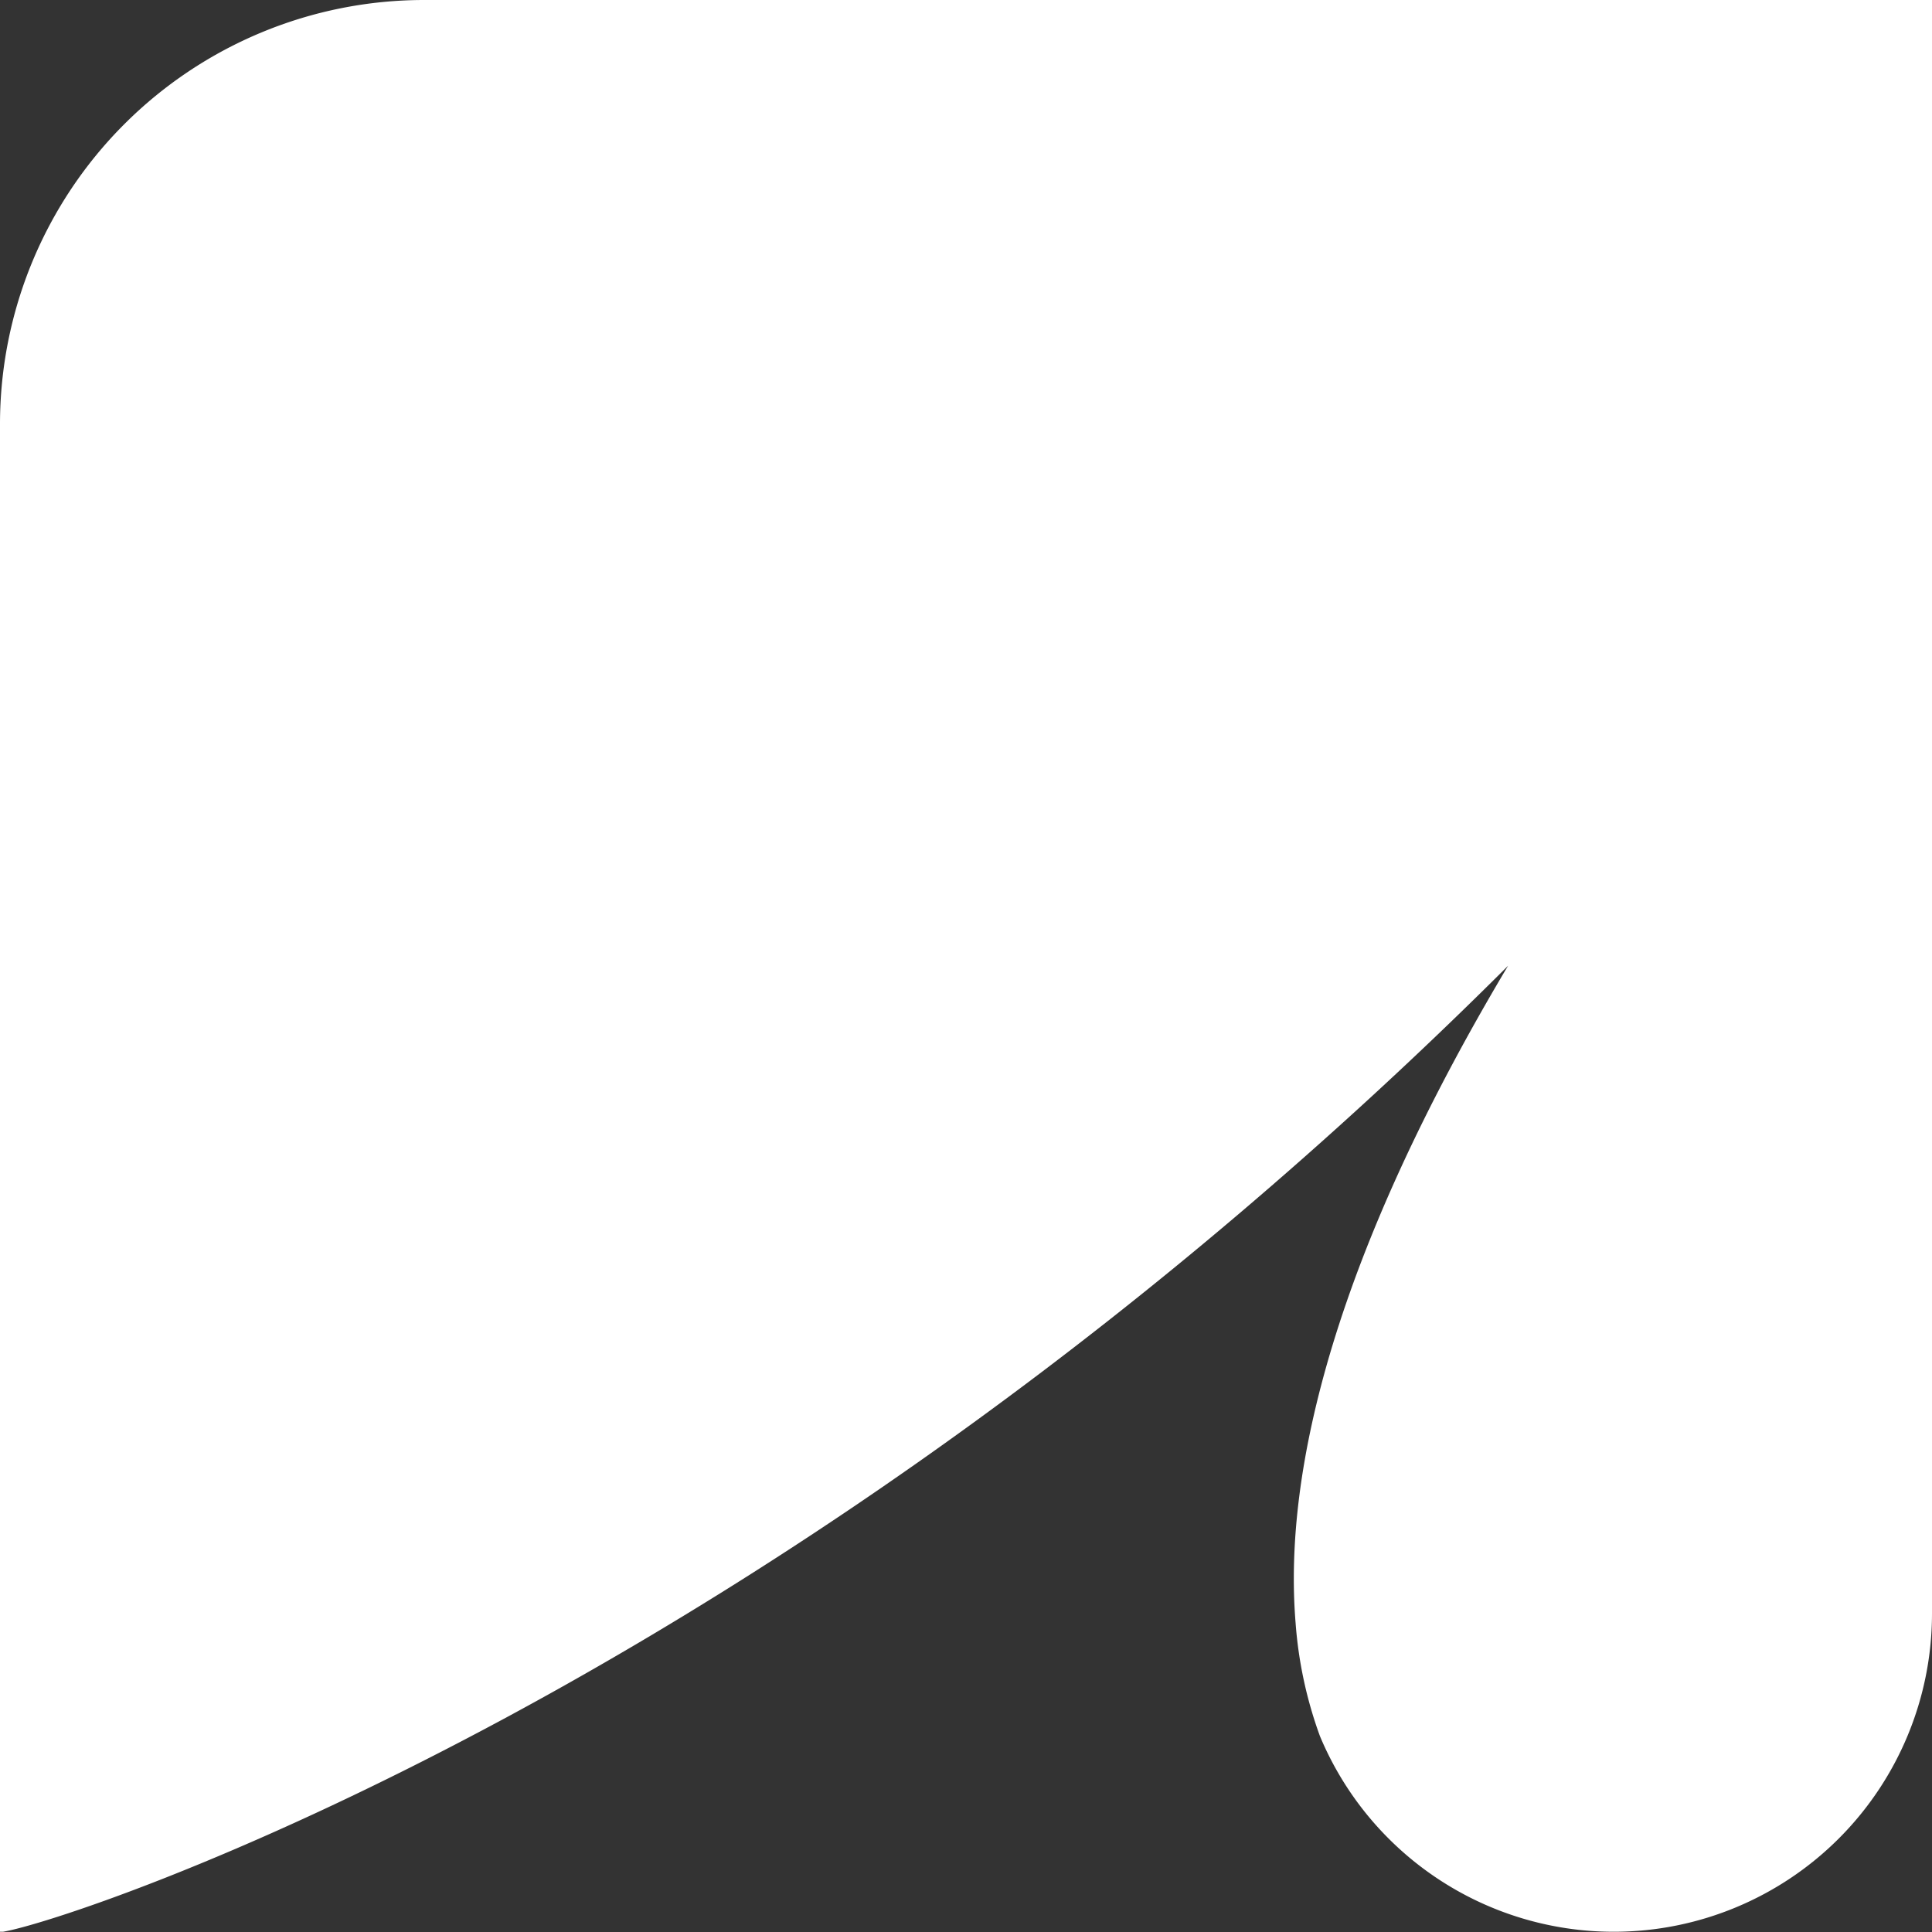 <svg xmlns="http://www.w3.org/2000/svg" viewBox="0 0 245.46 245.46"><rect x="0" y="0" width="245.46" height="245.46" fill="#333333" stroke="none"/><defs><style>.cls-1{fill:#fff;}</style></defs><title>TB_Logo_White</title><g id="Ebene_2" data-name="Ebene 2"><g id="Ebene_4" data-name="Ebene 4"><path class="cls-1" d="M245.46,0V205a40.44,40.44,0,0,1-40.33,40.43h-.2a40.45,40.45,0,0,1-37.23-24.85,53.21,53.21,0,0,1-3.1-14.45c-1.58-19.47,5.16-46.82,27-83.43C99.6,214.53,9,244.07.37,245.43l-.37,0V53.89A53.89,53.89,0,0,1,53.89,0Z"/></g></g></svg>
